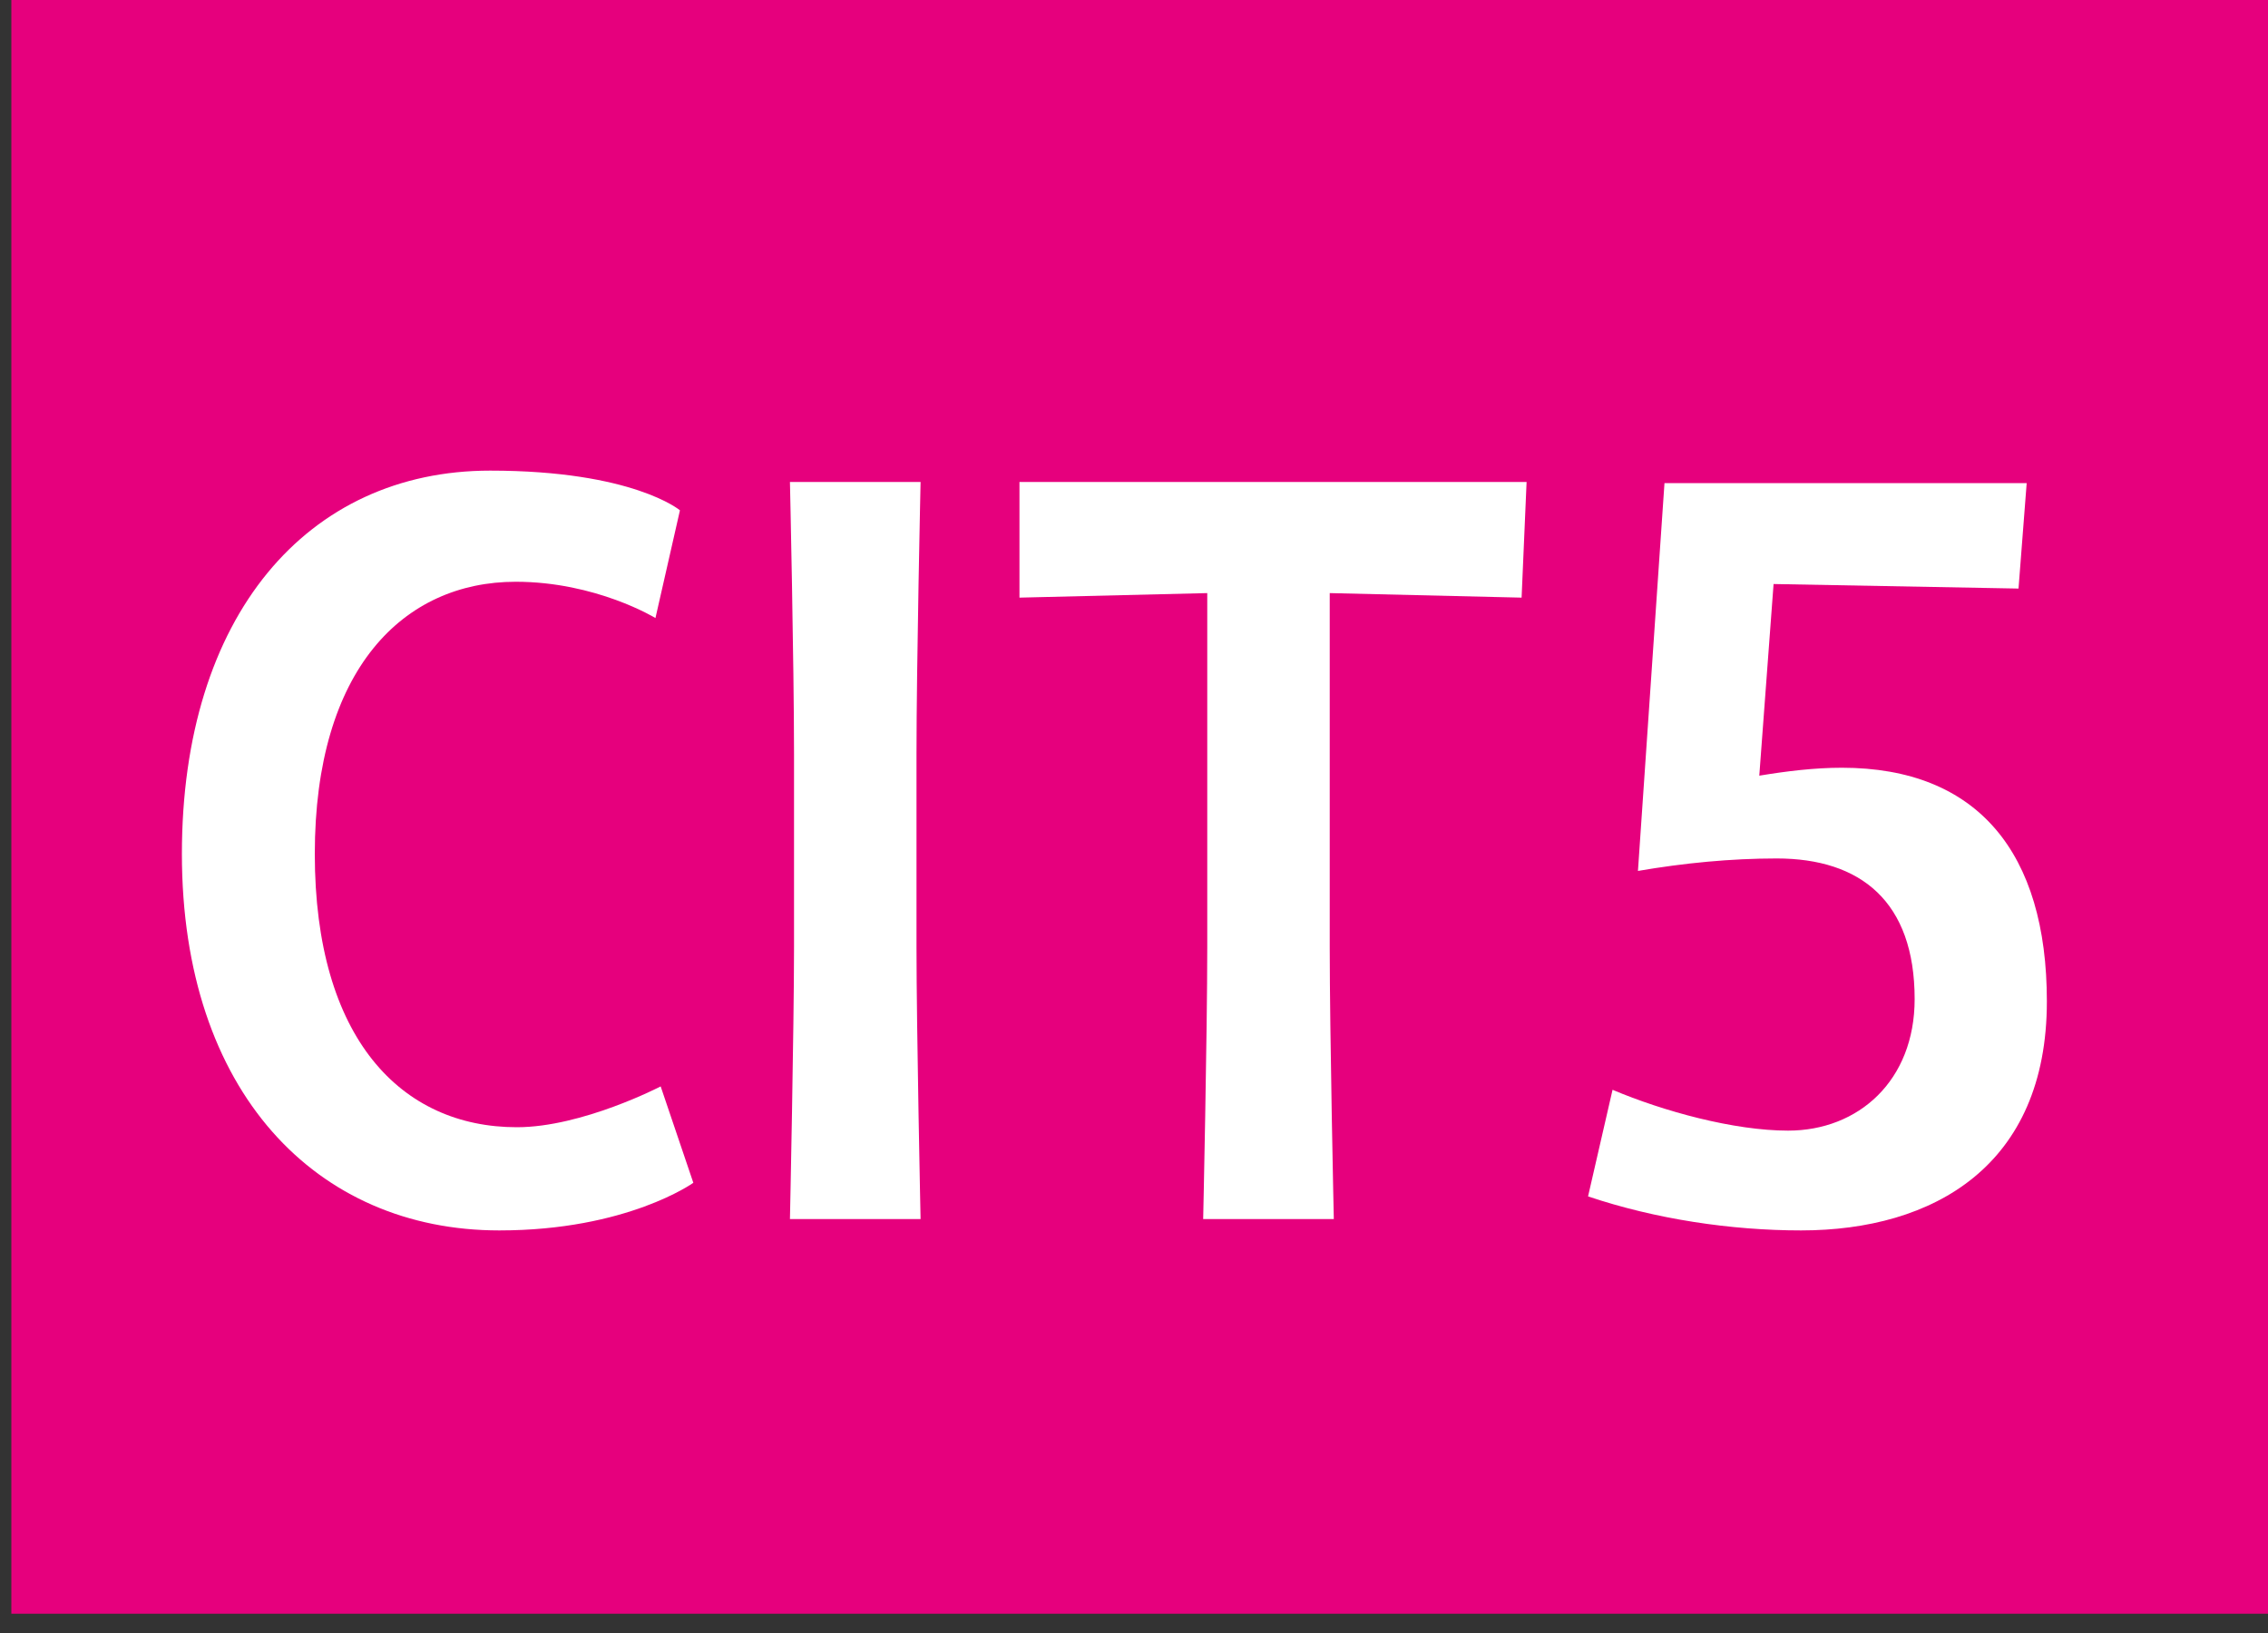 <svg width="100" height="72" viewBox="0 0 100 72" fill="none" xmlns="http://www.w3.org/2000/svg">
<rect x="0" y="0" width="100" height="72" fill="#333333" stroke="none"/>
<g clip-path="url(#clip0_7_1162)">
<path d="M100 0H0.5V71.15H100V0Z" fill="#E6007D"/>
<path d="M22.01 54.25C13.96 54.25 8.02 48.15 8.02 37.65C8.02 27.15 13.55 20.75 21.61 20.75C27.91 20.75 29.98 22.5 29.98 22.5L28.9 27.25C28.9 27.25 26.29 25.65 22.74 25.65C17.79 25.65 13.88 29.5 13.88 37.65C13.88 45.8 17.7 49.7 22.79 49.7C25.67 49.7 29.13 47.9 29.13 47.9L30.57 52.15C30.57 52.15 27.65 54.25 22.02 54.25H22.01Z" fill="white"/>
<path d="M34.83 53.75C34.83 53.75 35.01 45.3 35.01 41.75V33.25C35.01 29.3 34.83 21.25 34.83 21.25H40.59C40.59 21.25 40.41 29.3 40.41 33.25V41.75C40.41 45.35 40.59 53.75 40.59 53.75H34.83Z" fill="white"/>
<path d="M67.09 26.35L58.63 26.15V41.75C58.63 45.6 58.81 53.75 58.81 53.75H53.05C53.05 53.75 53.23 45.6 53.23 41.75V26.15L44.95 26.35V21.25H67.31L67.09 26.35Z" fill="white"/>
<path d="M79.42 54.25C76.32 54.25 72.99 53.75 70.02 52.75L71.1 48.05C73.35 49 76.45 49.85 78.84 49.85C81.94 49.85 84.42 47.65 84.42 44.05C84.42 39.75 82.04 37.85 78.34 37.85C76.32 37.85 74.25 38.05 72.22 38.4L73.39 21.3H89.36L89 25.95L78.2 25.75L77.57 34.2C78.78 34 80 33.85 81.21 33.85C87.2 33.85 90.25 37.6 90.25 44.15C90.25 51.4 85.25 54.25 79.41 54.25H79.42Z" fill="white"/>
</g>
<defs>
<clipPath id="clip0_7_1162">
<rect width="99.5" height="71.15" fill="white" transform="translate(0.5)"/>
</clipPath>
</defs>
</svg>
